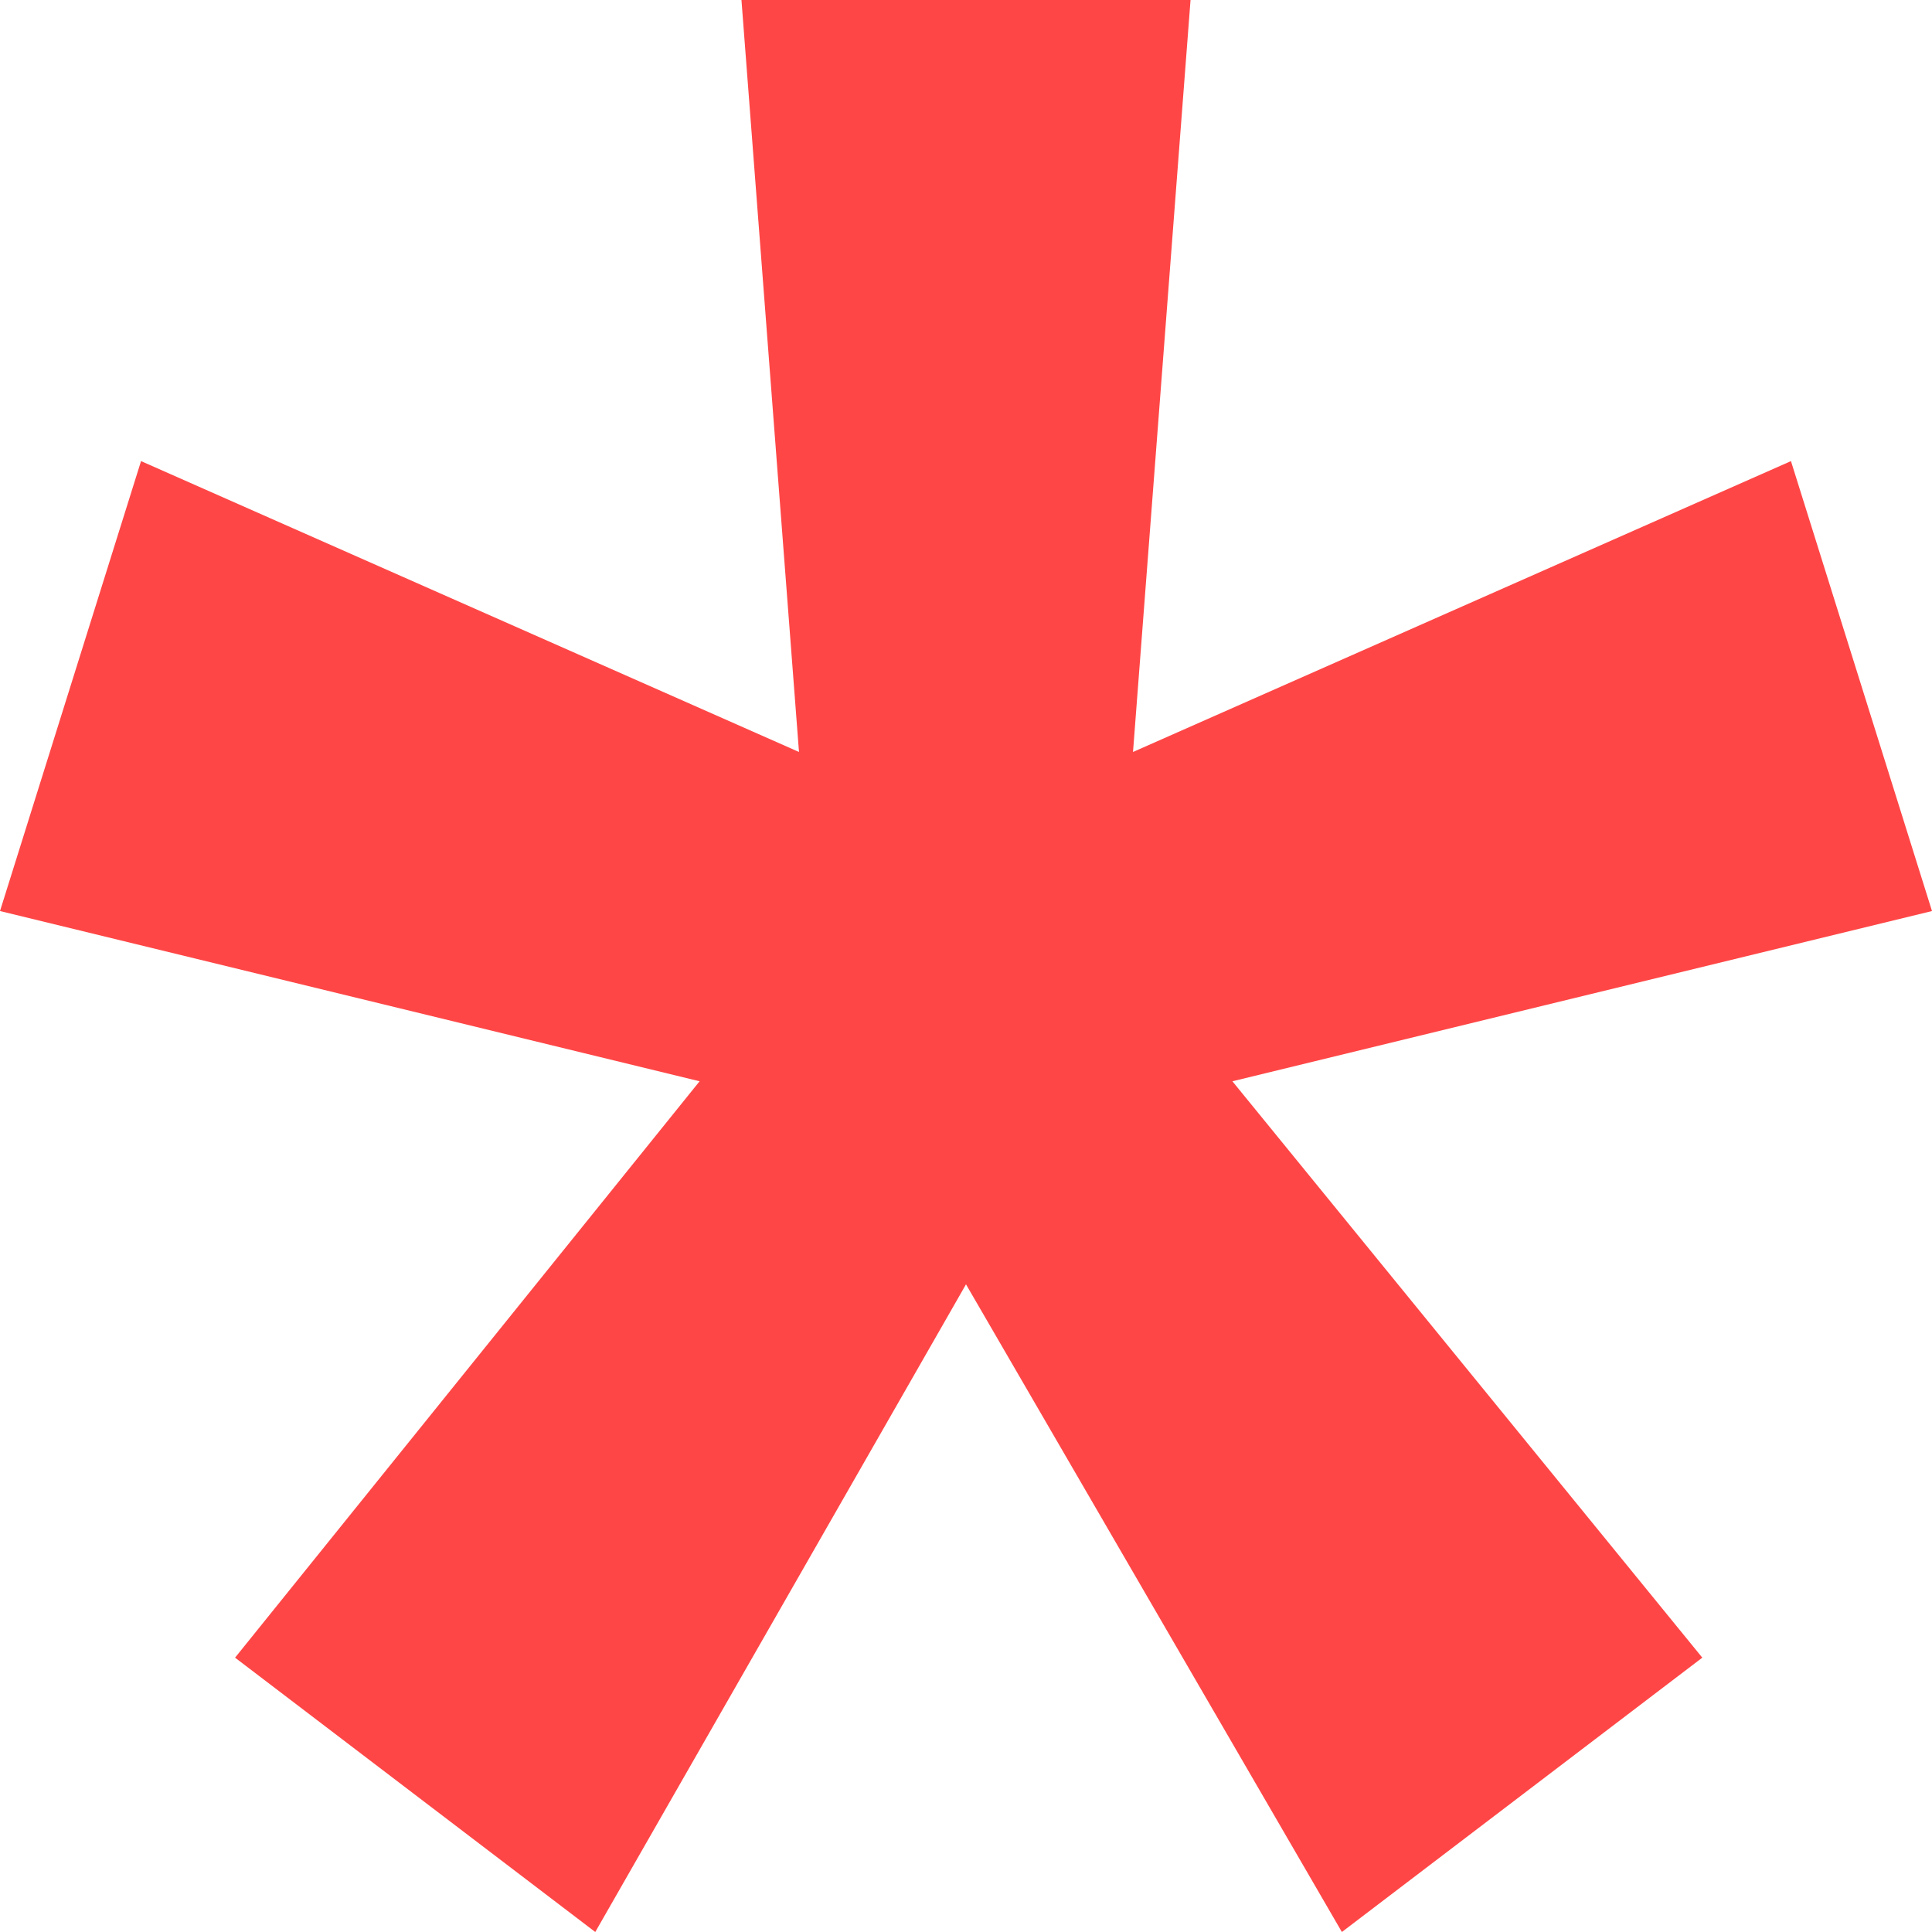 <svg xmlns="http://www.w3.org/2000/svg" xmlns:xlink="http://www.w3.org/1999/xlink" fill="none" version="1.1" width="9" height="9" viewBox="0 0 9 9"><g><path d="M1.095,7.722L3.259,5.037L0,4.244L0.657,2.148L3.722,3.503L3.454,0L5.546,0L5.278,3.503L8.343,2.148L9,4.244L5.741,5.037L7.93,7.722L6.251,9L4.5,5.983L2.773,9L1.095,7.722Z" fill="#FF4646" fill-opacity="1"/></g></svg>